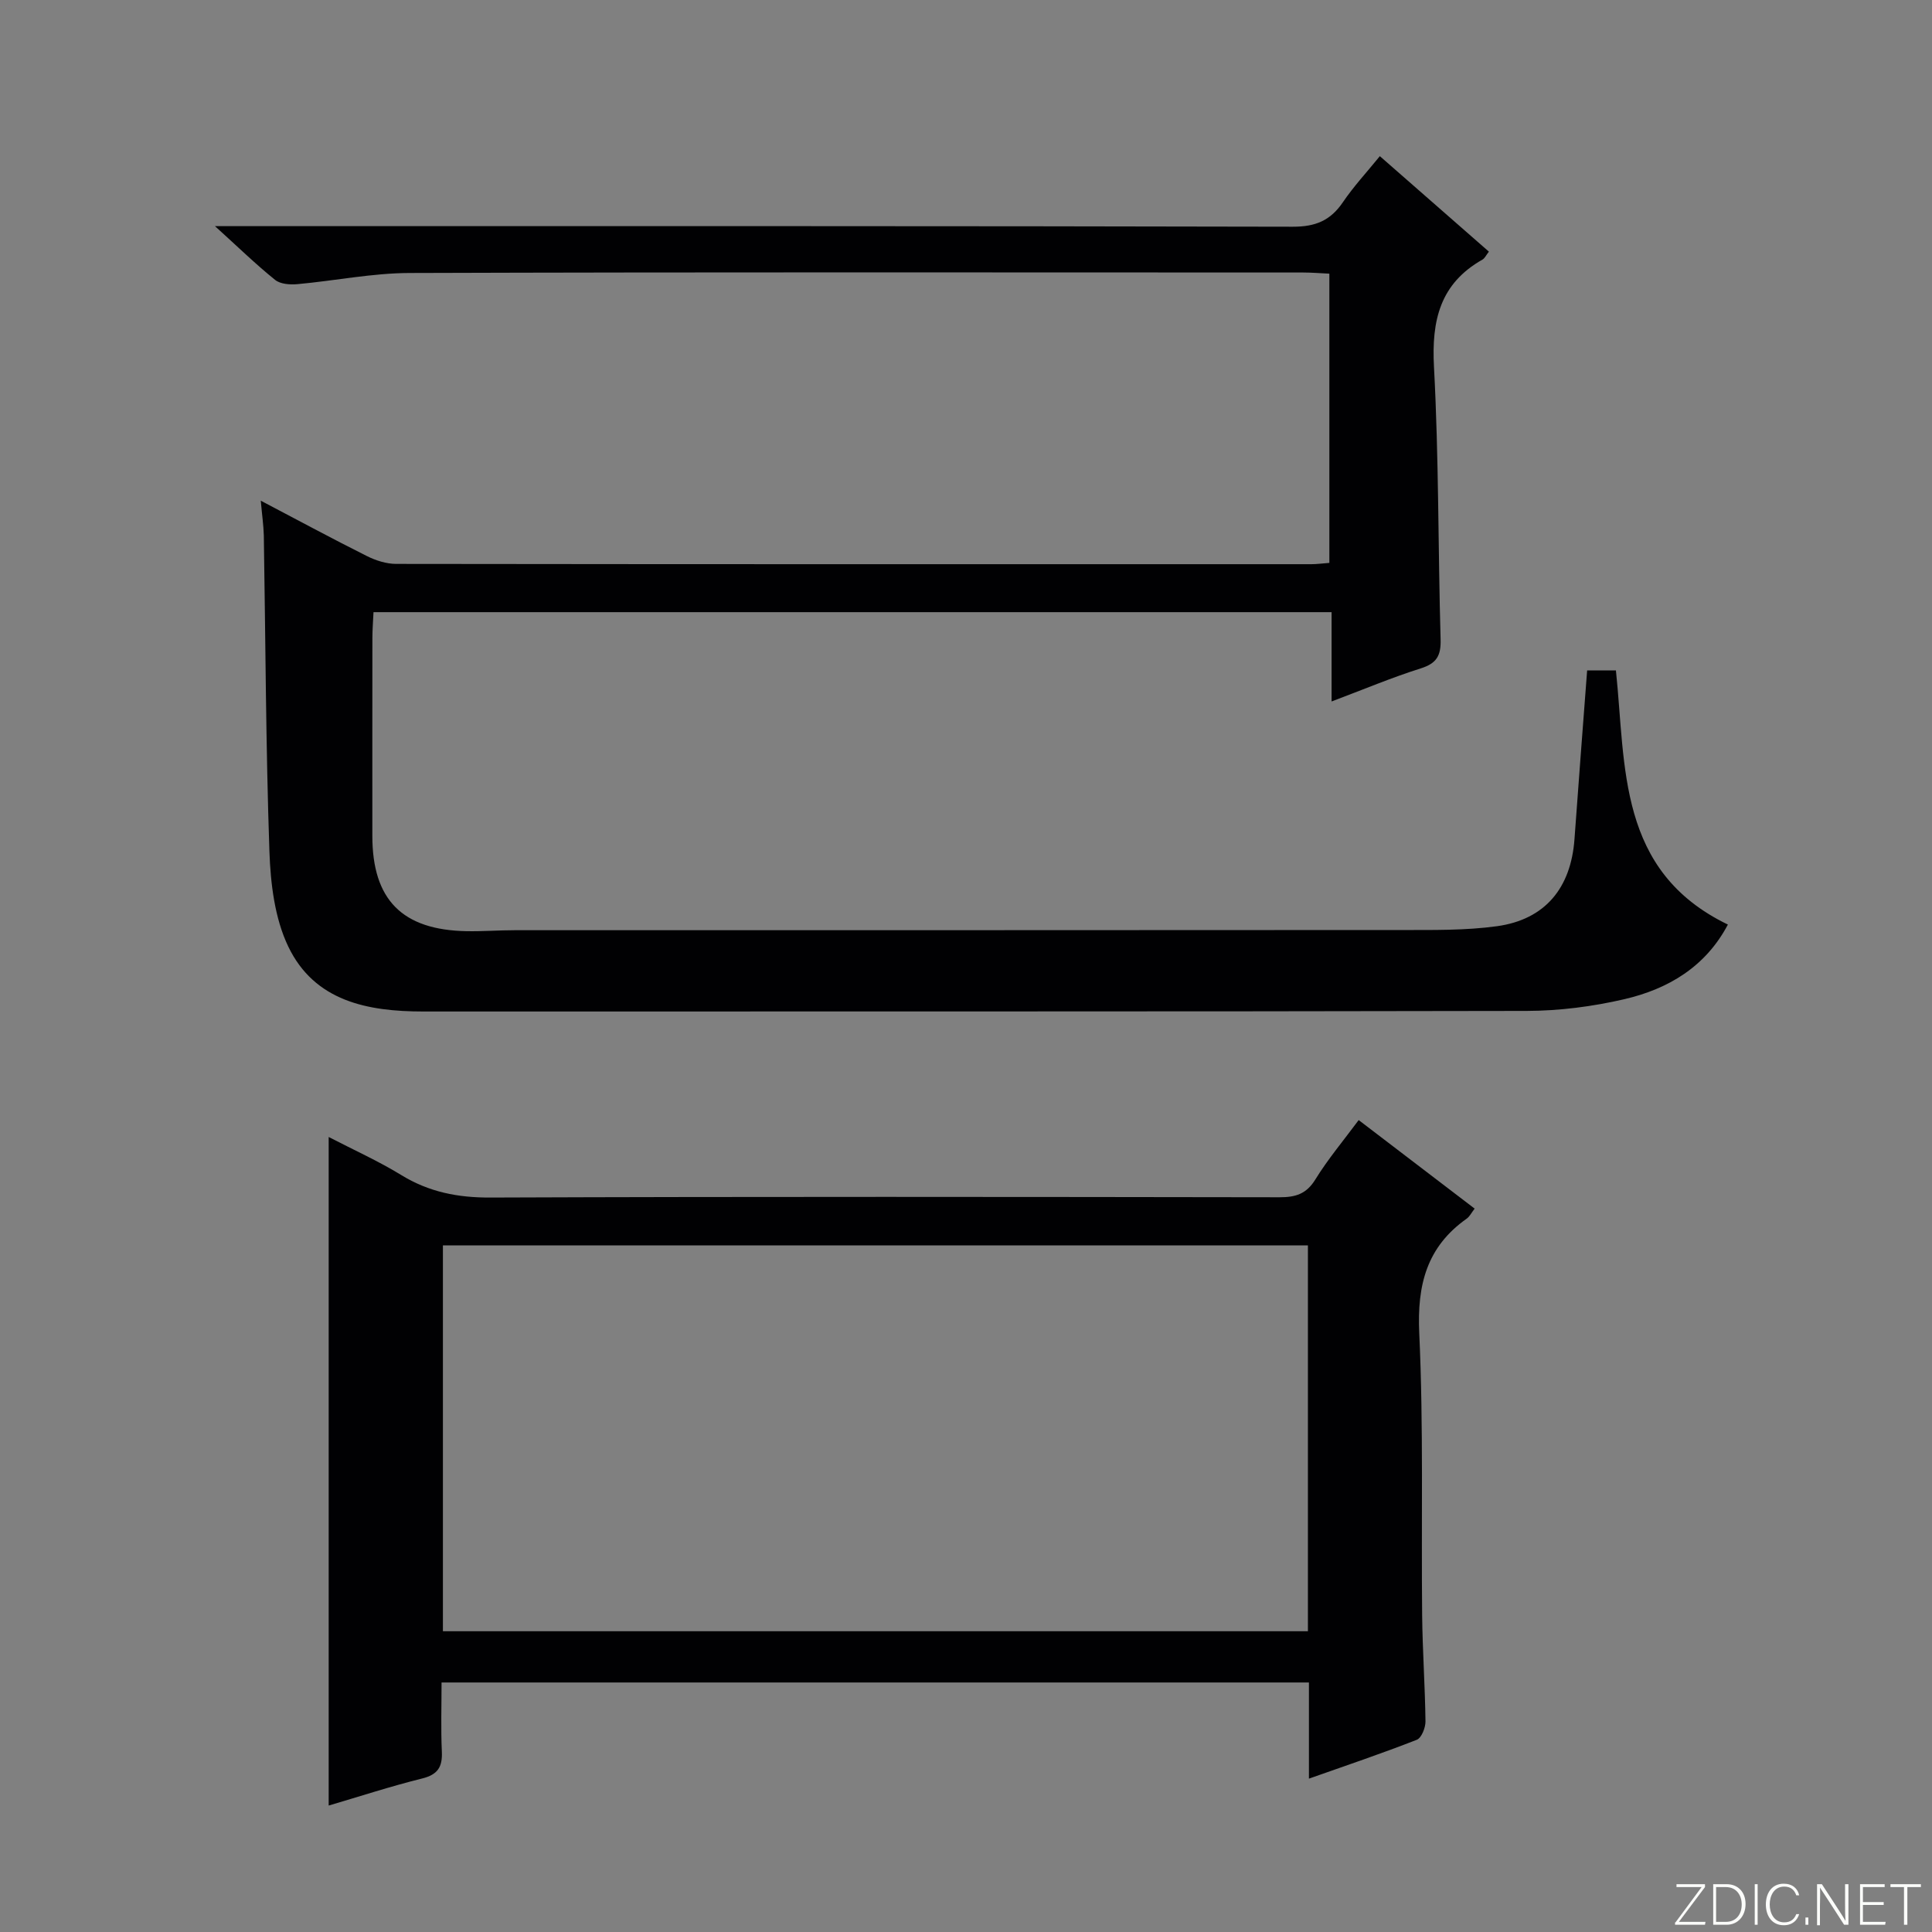 <svg enable-background="new 0 0 400 400" viewBox="0 0 400 400" xmlns="http://www.w3.org/2000/svg"><rect x="0" y="0" width="400" height="400" fill="#808080" stroke="none"/><g fill="#fbfcfa"><path d="m346.9 398 5.4-7.3h-5.2v-.6h5.9v.6l-5.4 7.2h5.5l-.1.6h-6.2v-.5z"/><path d="m354.7 390.1h2.8c2.3 0 3.9 1.6 3.9 4.1s-1.6 4.3-3.9 4.3h-2.8zm.6 7.8h2c2.2 0 3.3-1.6 3.3-3.6 0-1.8-1-3.6-3.3-3.6h-2z"/><path d="m363.9 390.1v8.4h-.6v-8.4z"/><path d="m372.5 396.3c-.4 1.3-1.4 2.3-3.2 2.3-2.4 0-3.7-1.9-3.7-4.3 0-2.3 1.2-4.3 3.7-4.3 1.8 0 2.9 1 3.2 2.4h-.6c-.4-1.1-1.1-1.8-2.5-1.8-2.1 0-3 1.9-3 3.7s.9 3.7 3 3.7c1.4 0 2.1-.7 2.5-1.7z"/><path d="m373.8 398.5v-1.5h.6v1.5z"/><path d="m376.2 398.5v-8.4h1c1.3 2 4.4 6.7 4.9 7.6-.1-1.2-.1-2.4-.1-3.8v-3.8h.7v8.4h-.9c-1.2-1.9-4.4-6.8-5-7.7.1 1.1 0 2.3 0 3.9v3.9h-.6z"/><path d="m390 394.4h-4.3v3.5h4.7l-.1.6h-5.2v-8.4h5.1v.6h-4.5v3.1h4.3v.7z"/><path d="m394.2 390.7h-2.8v-.6h6.3v.6h-2.8v7.8h-.7z"/></g><path d="m53.99 103.66c7.83 4.11 14.84 7.9 21.96 11.46 1.85.93 4.05 1.63 6.08 1.63 63.15.08 126.31.07 189.46.06 1.13 0 2.27-.16 3.74-.27 0-19.91 0-39.65 0-59.88-1.91-.09-3.68-.24-5.45-.24-61.65-.01-123.31-.1-184.96.1-7.75.02-15.49 1.61-23.24 2.31-1.53.14-3.53 0-4.62-.88-3.95-3.18-7.6-6.73-12.45-11.13h7.19c71.99 0 143.97-.05 215.96.12 4.69.01 7.79-1.27 10.37-5.07 2.21-3.26 4.92-6.18 7.65-9.54 7.68 6.72 15.03 13.16 22.58 19.77-.58.73-.85 1.38-1.34 1.65-8.78 4.97-10.55 12.59-10.03 22.21 1.01 18.77.84 37.61 1.37 56.41.1 3.39-.82 4.98-4.13 6.02-5.99 1.89-11.79 4.34-18.44 6.84 0-6.43 0-12.3 0-18.49-66.39 0-132.12 0-198.36 0-.08 1.83-.23 3.58-.23 5.33-.02 13.66-.01 27.33-.01 40.99 0 13.22 6.18 19.49 19.52 19.73 3.33.06 6.66-.2 9.99-.2 61.15-.01 122.31.01 183.46-.04 6.63-.01 13.34.11 19.88-.79 9.96-1.38 15.31-7.91 16.04-18.04.83-11.57 1.73-23.13 2.62-34.91h5.96c2.09 19.93.27 41.54 23.18 52.61-4.62 8.75-12.36 13.34-21.43 15.45-6.58 1.53-13.46 2.41-20.21 2.43-76.15.16-152.3.09-228.46.12-11.55 0-22.51-2.12-27.95-13.43-2.82-5.87-3.68-13.07-3.91-19.72-.75-21.79-.8-43.61-1.16-65.42-.06-2.12-.37-4.24-.63-7.19z" fill="#010103"/><path d="m68.05 373.82c0-46.11 0-91.83 0-138.42 5.25 2.72 10.33 5 15.04 7.89 5.73 3.51 11.69 4.68 18.42 4.65 54.48-.21 108.95-.14 163.43-.06 3.27 0 5.52-.66 7.38-3.67 2.6-4.22 5.83-8.06 8.98-12.31 8.04 6.14 15.92 12.15 24.01 18.33-.67.87-1.04 1.65-1.65 2.08-8.28 5.85-10.28 13.72-9.82 23.69.9 19.45.4 38.96.6 58.45.08 7.31.6 14.62.69 21.94.02 1.3-.82 3.42-1.79 3.81-7.22 2.83-14.58 5.31-22.34 8.05 0-6.96 0-13.27 0-19.91-59.82 0-119.37 0-179.58 0 0 4.76-.16 9.55.06 14.33.14 3.17-.84 4.74-4.09 5.55-6.6 1.64-13.07 3.76-19.34 5.6zm202.74-115.97c-59.97 0-119.48 0-179.09 0v79.88h179.09c0-26.71 0-53.15 0-79.88z" fill="#010103"/></svg>